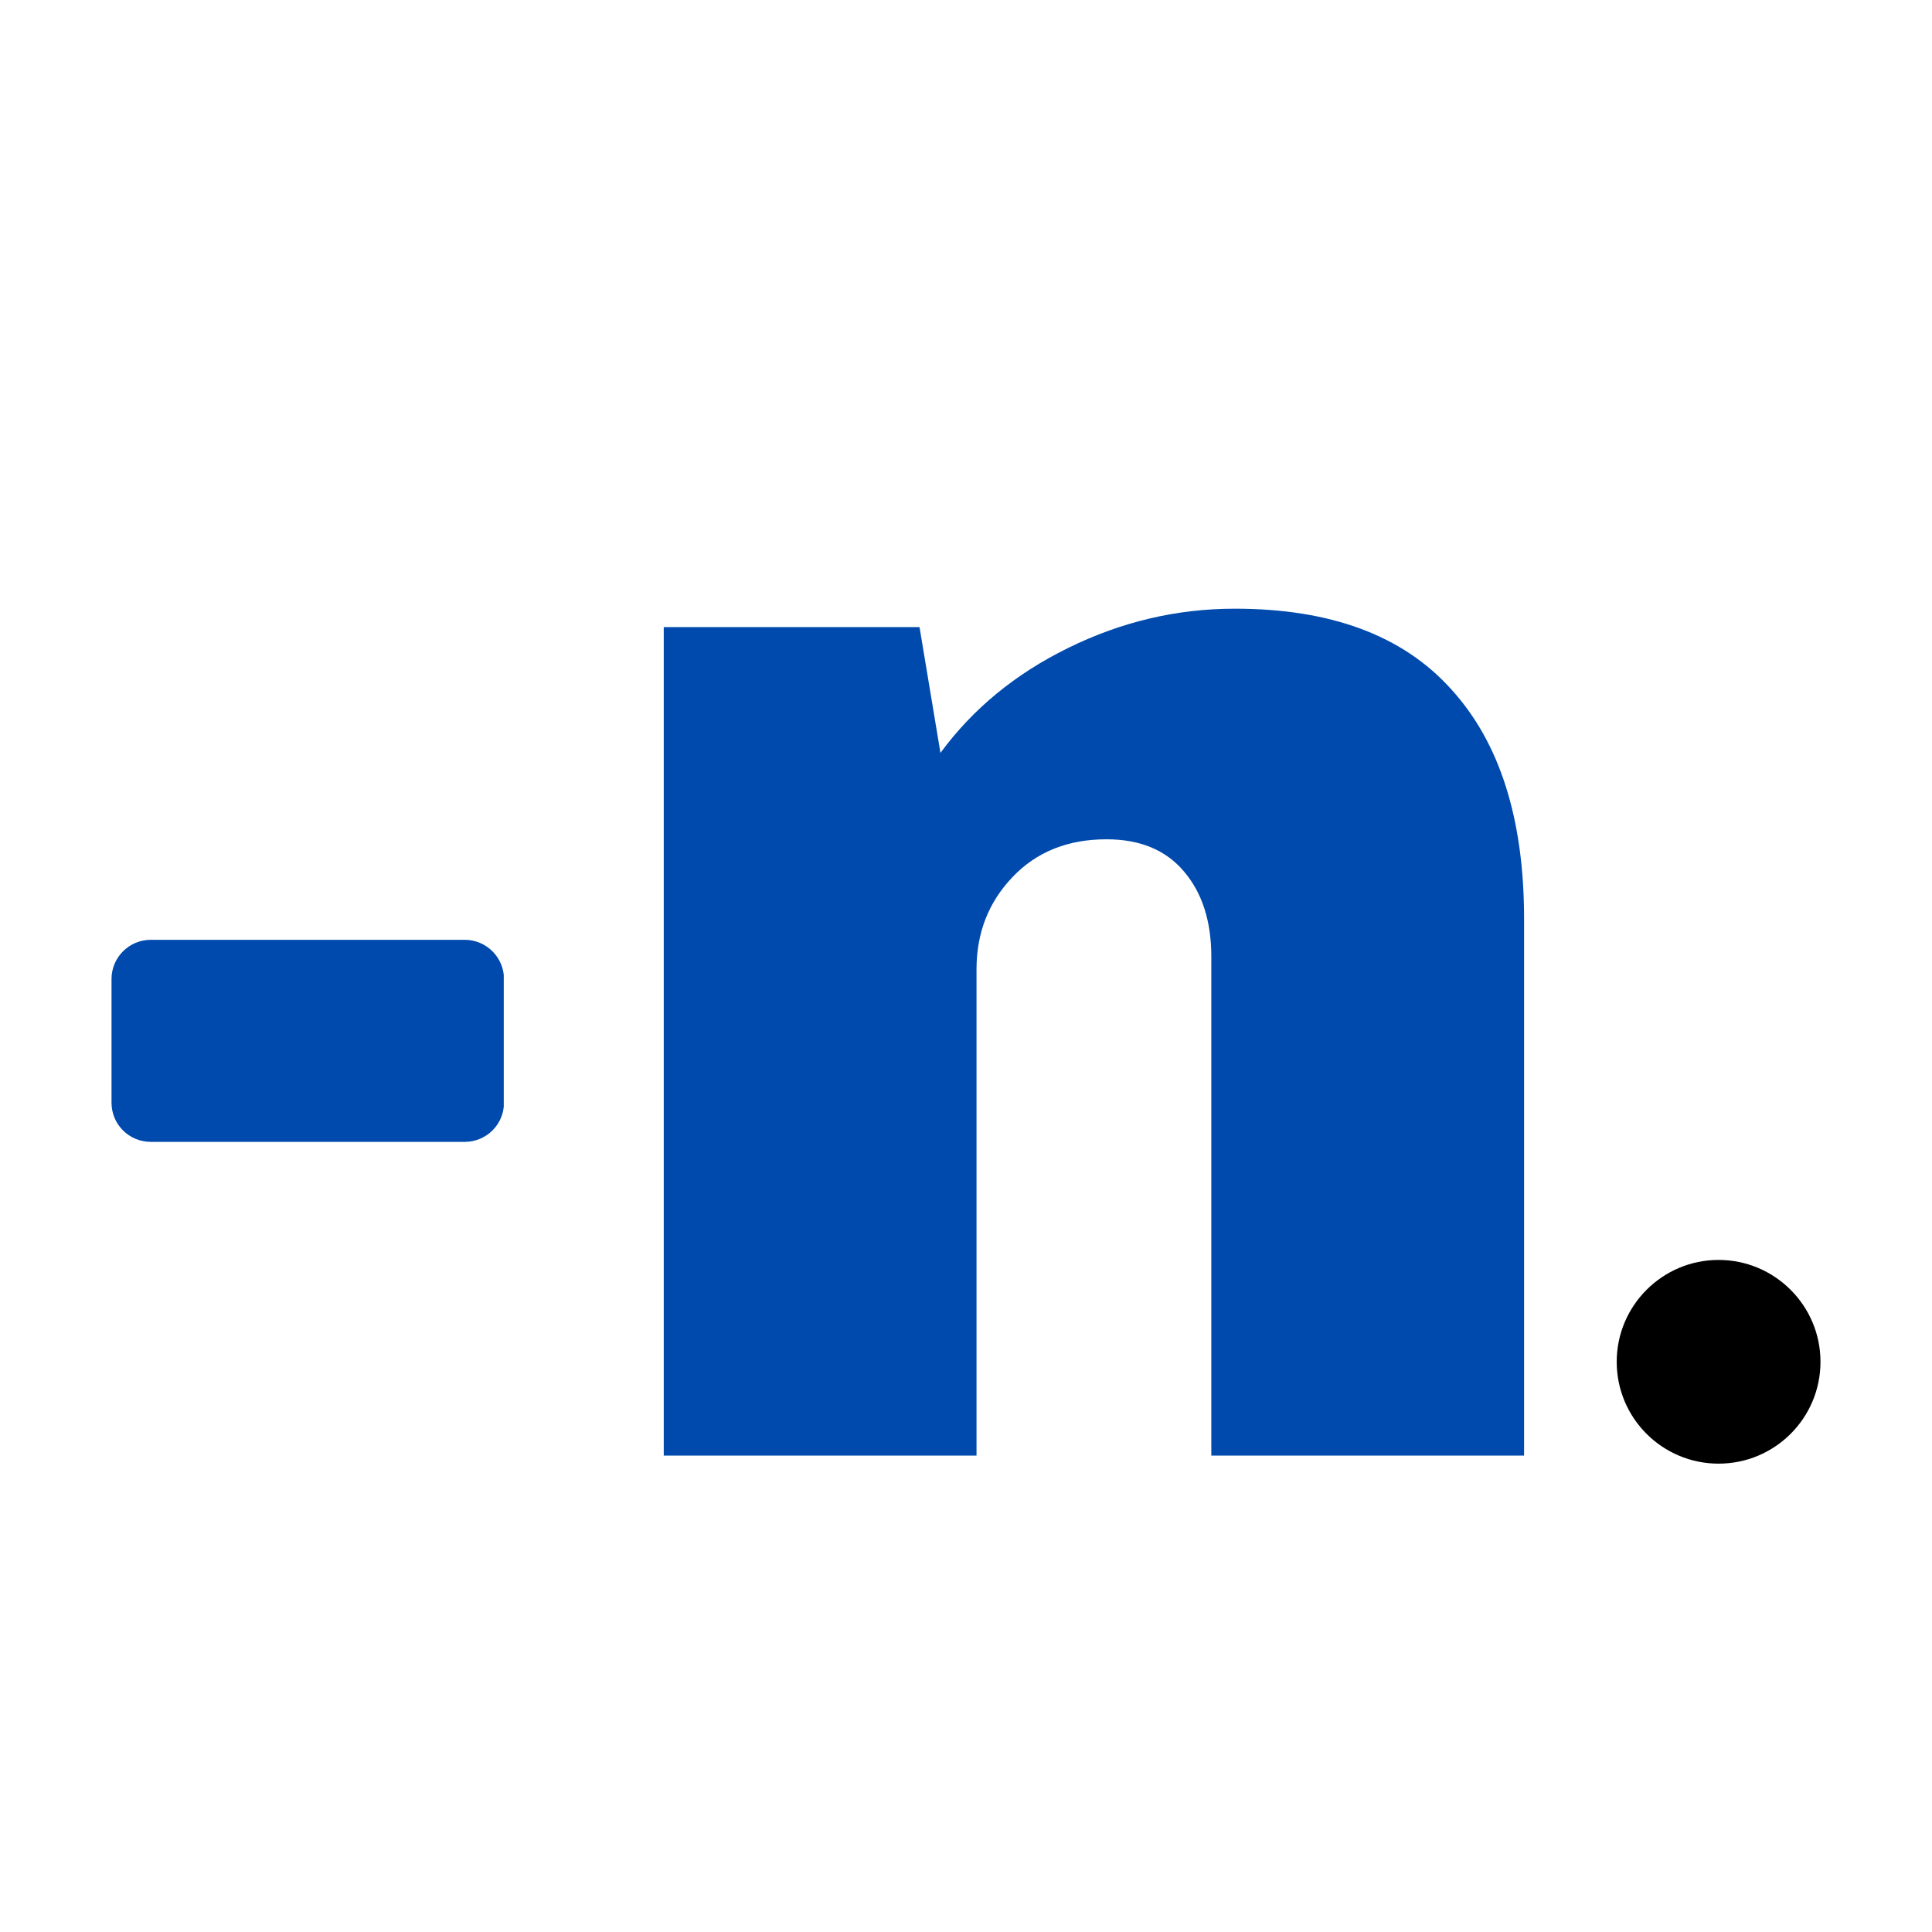 <svg xmlns="http://www.w3.org/2000/svg" xmlns:xlink="http://www.w3.org/1999/xlink" width="48" zoomAndPan="magnify" viewBox="0 0 36 36" height="48" preserveAspectRatio="xMidYMid meet" version="1.0"><defs><g/><clipPath id="6b3a281b9f"><path d="M 2.078 17.512 L 9.402 17.512 L 9.402 21.277 L 2.078 21.277 Z M 2.078 17.512 " clip-rule="nonzero"/></clipPath><clipPath id="fca1dcd90a"><path d="M 2.809 17.512 L 8.66 17.512 C 9.062 17.512 9.391 17.84 9.391 18.242 L 9.391 20.547 C 9.391 20.953 9.062 21.277 8.66 21.277 L 2.809 21.277 C 2.406 21.277 2.078 20.953 2.078 20.547 L 2.078 18.242 C 2.078 17.84 2.406 17.512 2.809 17.512 Z M 2.809 17.512 " clip-rule="nonzero"/></clipPath><clipPath id="98e9af2fce"><path d="M 30.125 23.477 L 33.922 23.477 L 33.922 27.273 L 30.125 27.273 Z M 30.125 23.477 " clip-rule="nonzero"/></clipPath><clipPath id="423ccf1bf3"><path d="M 32.023 23.477 C 30.977 23.477 30.125 24.328 30.125 25.375 C 30.125 26.426 30.977 27.273 32.023 27.273 C 33.07 27.273 33.922 26.426 33.922 25.375 C 33.922 24.328 33.07 23.477 32.023 23.477 Z M 32.023 23.477 " clip-rule="nonzero"/></clipPath></defs><g fill="#004aad" fill-opacity="1"><g transform="translate(10.618, 27.123)"><g><path d="M 12.391 -15.781 C 14.18 -15.781 15.523 -15.281 16.422 -14.281 C 17.328 -13.289 17.781 -11.863 17.781 -10 L 17.781 0 L 11.953 0 L 11.953 -9.297 C 11.953 -9.961 11.781 -10.492 11.438 -10.891 C 11.102 -11.285 10.625 -11.484 10 -11.484 C 9.281 -11.484 8.695 -11.25 8.25 -10.781 C 7.801 -10.312 7.578 -9.738 7.578 -9.062 L 7.578 0 L 1.75 0 L 1.75 -15.438 L 6.516 -15.438 L 6.906 -13.094 C 7.508 -13.914 8.301 -14.566 9.281 -15.047 C 10.27 -15.535 11.305 -15.781 12.391 -15.781 Z M 12.391 -15.781 "/></g></g></g><g clip-path="url(#6b3a281b9f)"><g clip-path="url(#fca1dcd90a)"><path fill="#004aad" d="M 2.078 17.512 L 9.387 17.512 L 9.387 21.277 L 2.078 21.277 Z M 2.078 17.512 " fill-opacity="1" fill-rule="nonzero"/></g></g><g clip-path="url(#98e9af2fce)"><g clip-path="url(#423ccf1bf3)"><path fill="#000000" d="M 30.125 23.477 L 33.922 23.477 L 33.922 27.273 L 30.125 27.273 Z M 30.125 23.477 " fill-opacity="1" fill-rule="nonzero"/></g></g></svg>